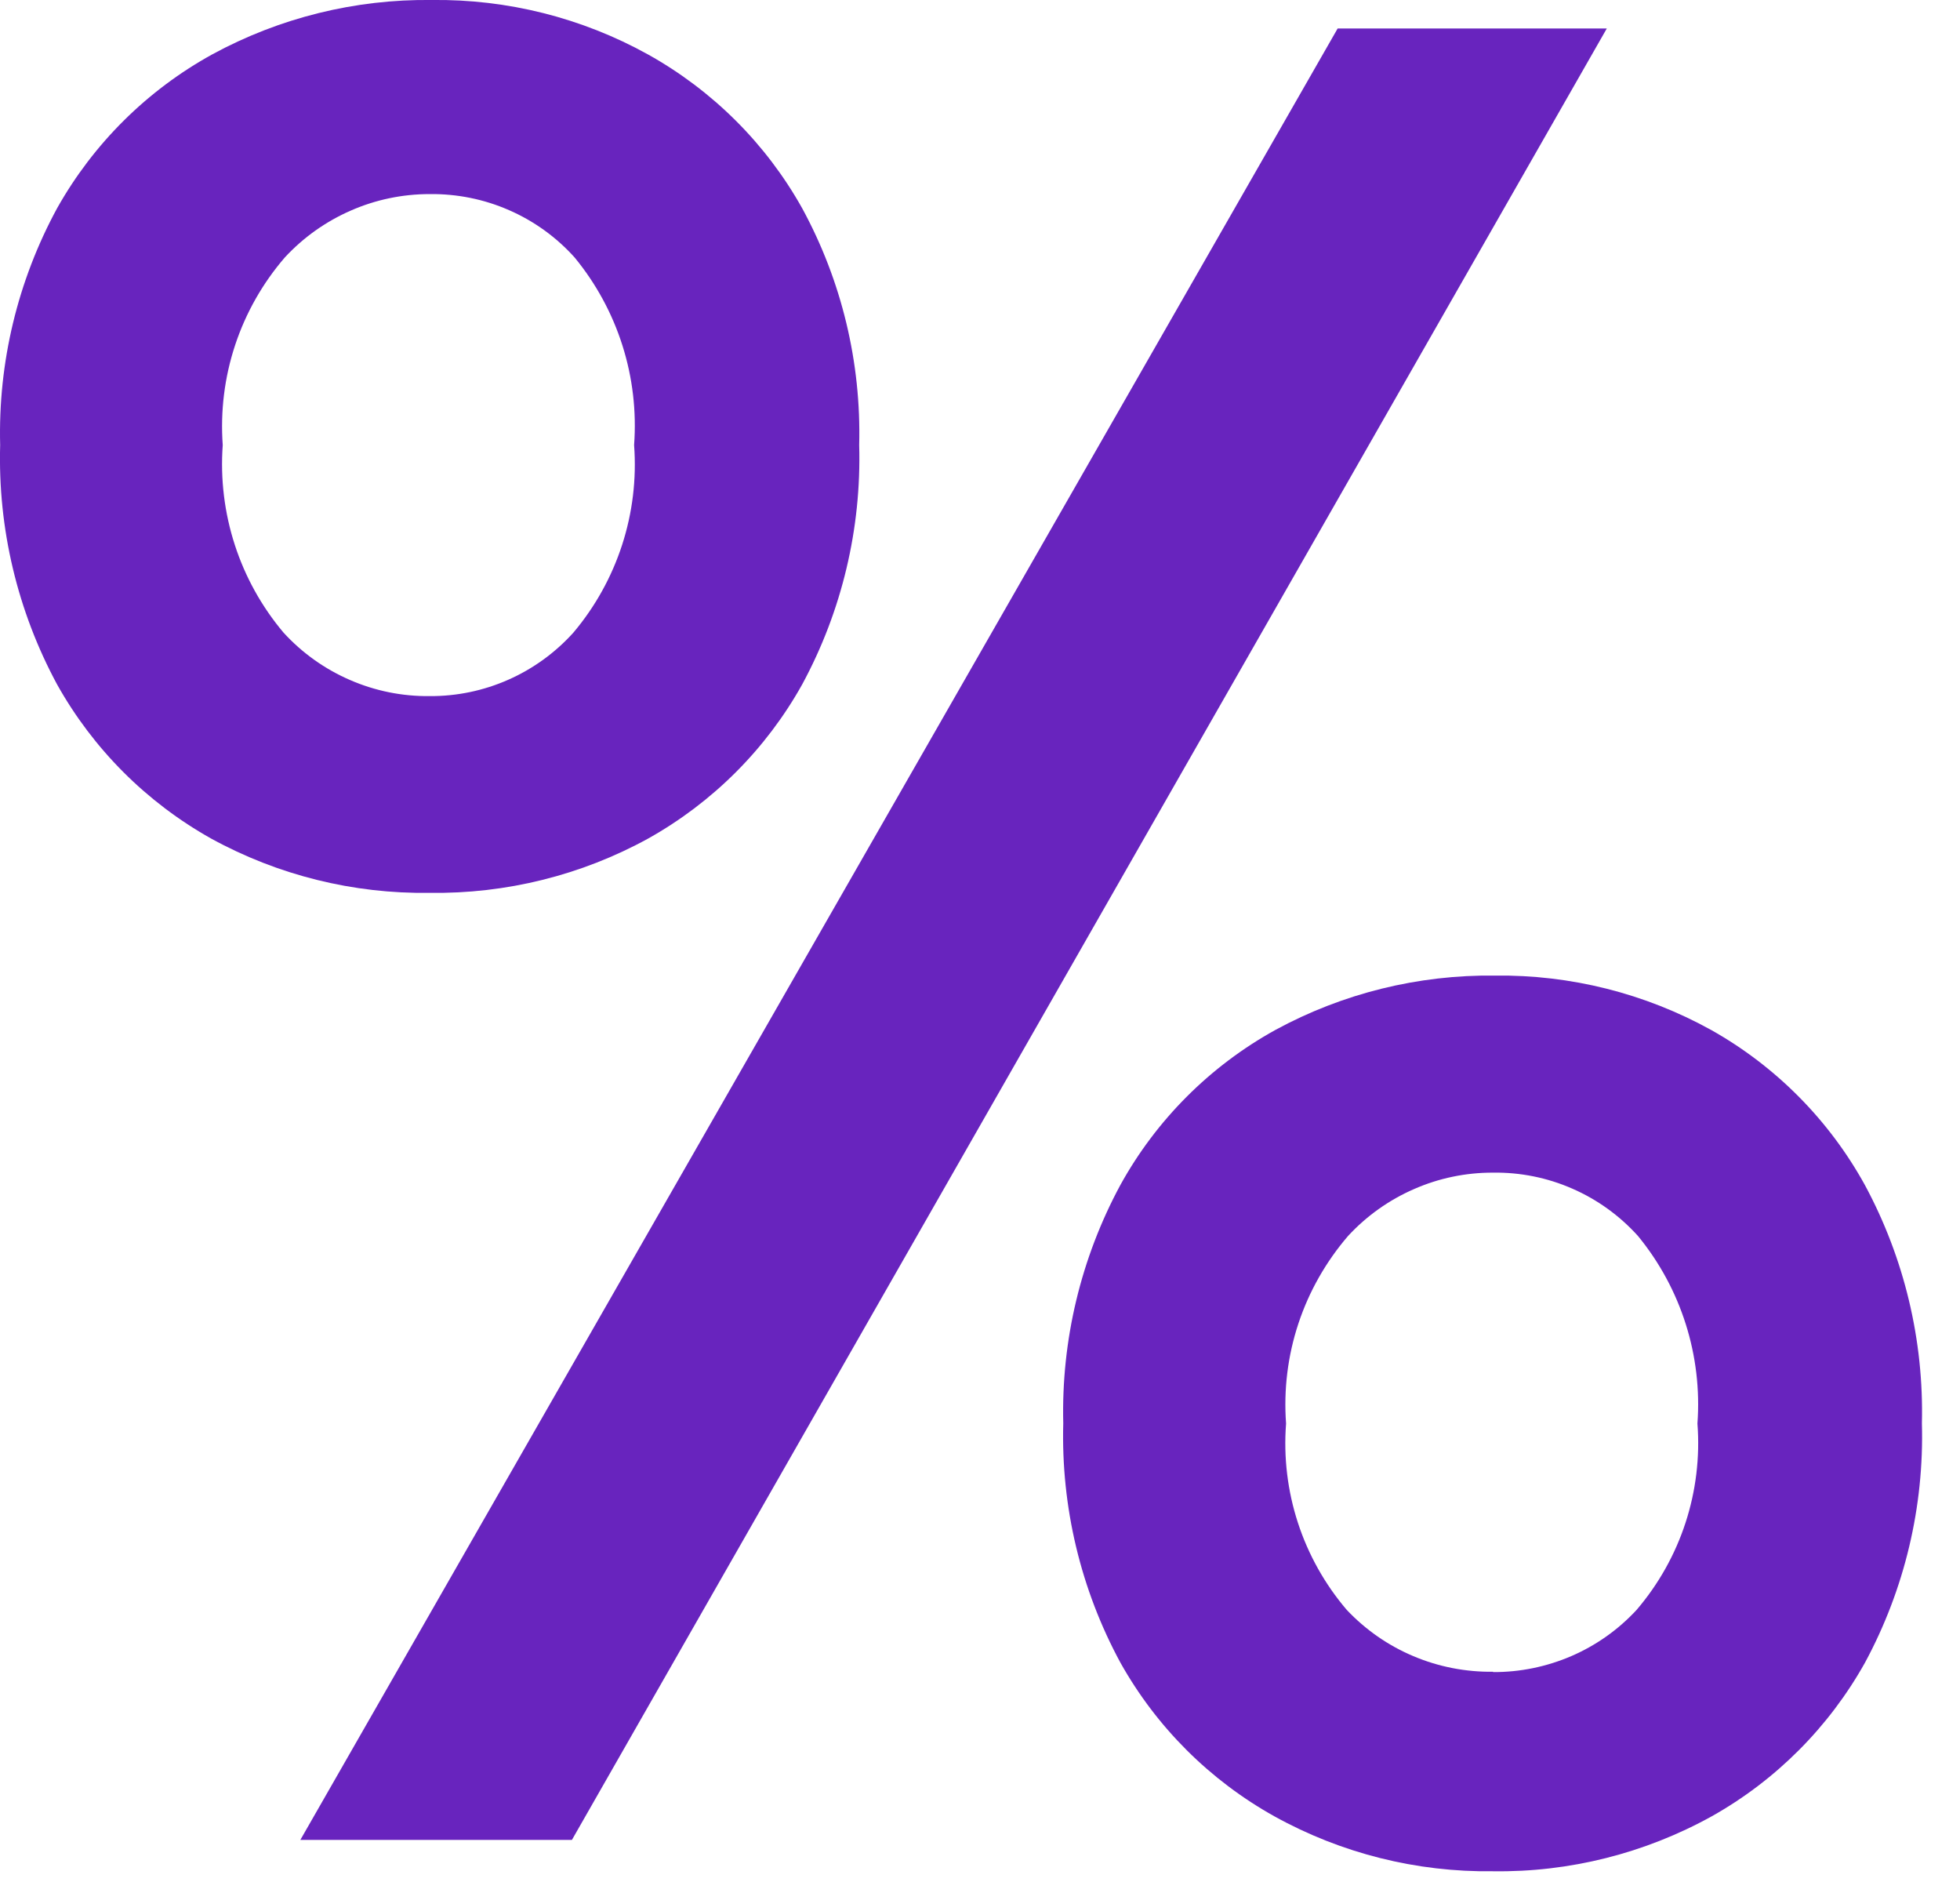 <svg width="25" height="24" viewBox="0 0 25 24" fill="none" xmlns="http://www.w3.org/2000/svg">
<path d="M5.48 11.386C4.507 11.4 3.546 11.162 2.692 10.693C1.869 10.232 1.189 9.552 0.728 8.728C0.223 7.793 -0.028 6.74 0.002 5.676C-0.025 4.623 0.225 3.582 0.728 2.656C1.192 1.83 1.878 1.15 2.708 0.693C3.567 0.226 4.531 -0.012 5.508 0C6.471 -0.012 7.421 0.227 8.263 0.693C9.089 1.153 9.771 1.832 10.232 2.656C10.736 3.582 10.986 4.623 10.959 5.676C10.989 6.74 10.738 7.793 10.232 8.728C9.772 9.552 9.092 10.232 8.268 10.693C7.415 11.162 6.454 11.4 5.48 11.386V11.386ZM3.831 23.463L17.062 0.363H20.495L7.295 23.463H3.831ZM5.481 8.877C5.827 8.879 6.168 8.808 6.484 8.668C6.799 8.529 7.082 8.324 7.313 8.068C7.874 7.403 8.153 6.544 8.088 5.676C8.152 4.811 7.881 3.954 7.329 3.283C7.097 3.025 6.812 2.819 6.493 2.68C6.174 2.54 5.829 2.471 5.481 2.475C5.134 2.475 4.791 2.546 4.473 2.686C4.155 2.825 3.869 3.028 3.633 3.283C3.35 3.611 3.135 3.99 2.999 4.401C2.863 4.812 2.81 5.245 2.841 5.676C2.778 6.545 3.056 7.403 3.617 8.068C3.854 8.327 4.142 8.532 4.463 8.671C4.784 8.811 5.131 8.881 5.48 8.877H5.481ZM19.044 23.863C18.069 23.876 17.108 23.635 16.256 23.163C15.432 22.704 14.752 22.026 14.291 21.203C13.784 20.268 13.533 19.215 13.562 18.151C13.536 17.093 13.786 16.046 14.289 15.114C14.748 14.281 15.435 13.594 16.268 13.134C17.127 12.667 18.091 12.429 19.069 12.441C20.032 12.429 20.982 12.668 21.825 13.134C22.651 13.598 23.331 14.284 23.788 15.114C24.29 16.046 24.54 17.093 24.514 18.151C24.544 19.214 24.293 20.267 23.788 21.203C23.329 22.024 22.652 22.703 21.832 23.163C20.979 23.635 20.018 23.877 19.044 23.863V23.863ZM19.044 21.323C19.387 21.325 19.727 21.255 20.043 21.119C20.358 20.983 20.642 20.782 20.875 20.53C21.438 19.872 21.717 19.018 21.651 18.154C21.714 17.289 21.443 16.432 20.892 15.761C20.659 15.503 20.374 15.297 20.055 15.158C19.736 15.018 19.391 14.949 19.044 14.954C18.696 14.953 18.353 15.024 18.035 15.164C17.716 15.303 17.431 15.506 17.195 15.761C16.913 16.089 16.697 16.468 16.561 16.879C16.425 17.29 16.372 17.723 16.404 18.154C16.337 19.018 16.616 19.872 17.178 20.53C17.418 20.784 17.707 20.985 18.028 21.12C18.349 21.256 18.695 21.323 19.044 21.319V21.323Z" fill="#6824BE"/>
</svg>

